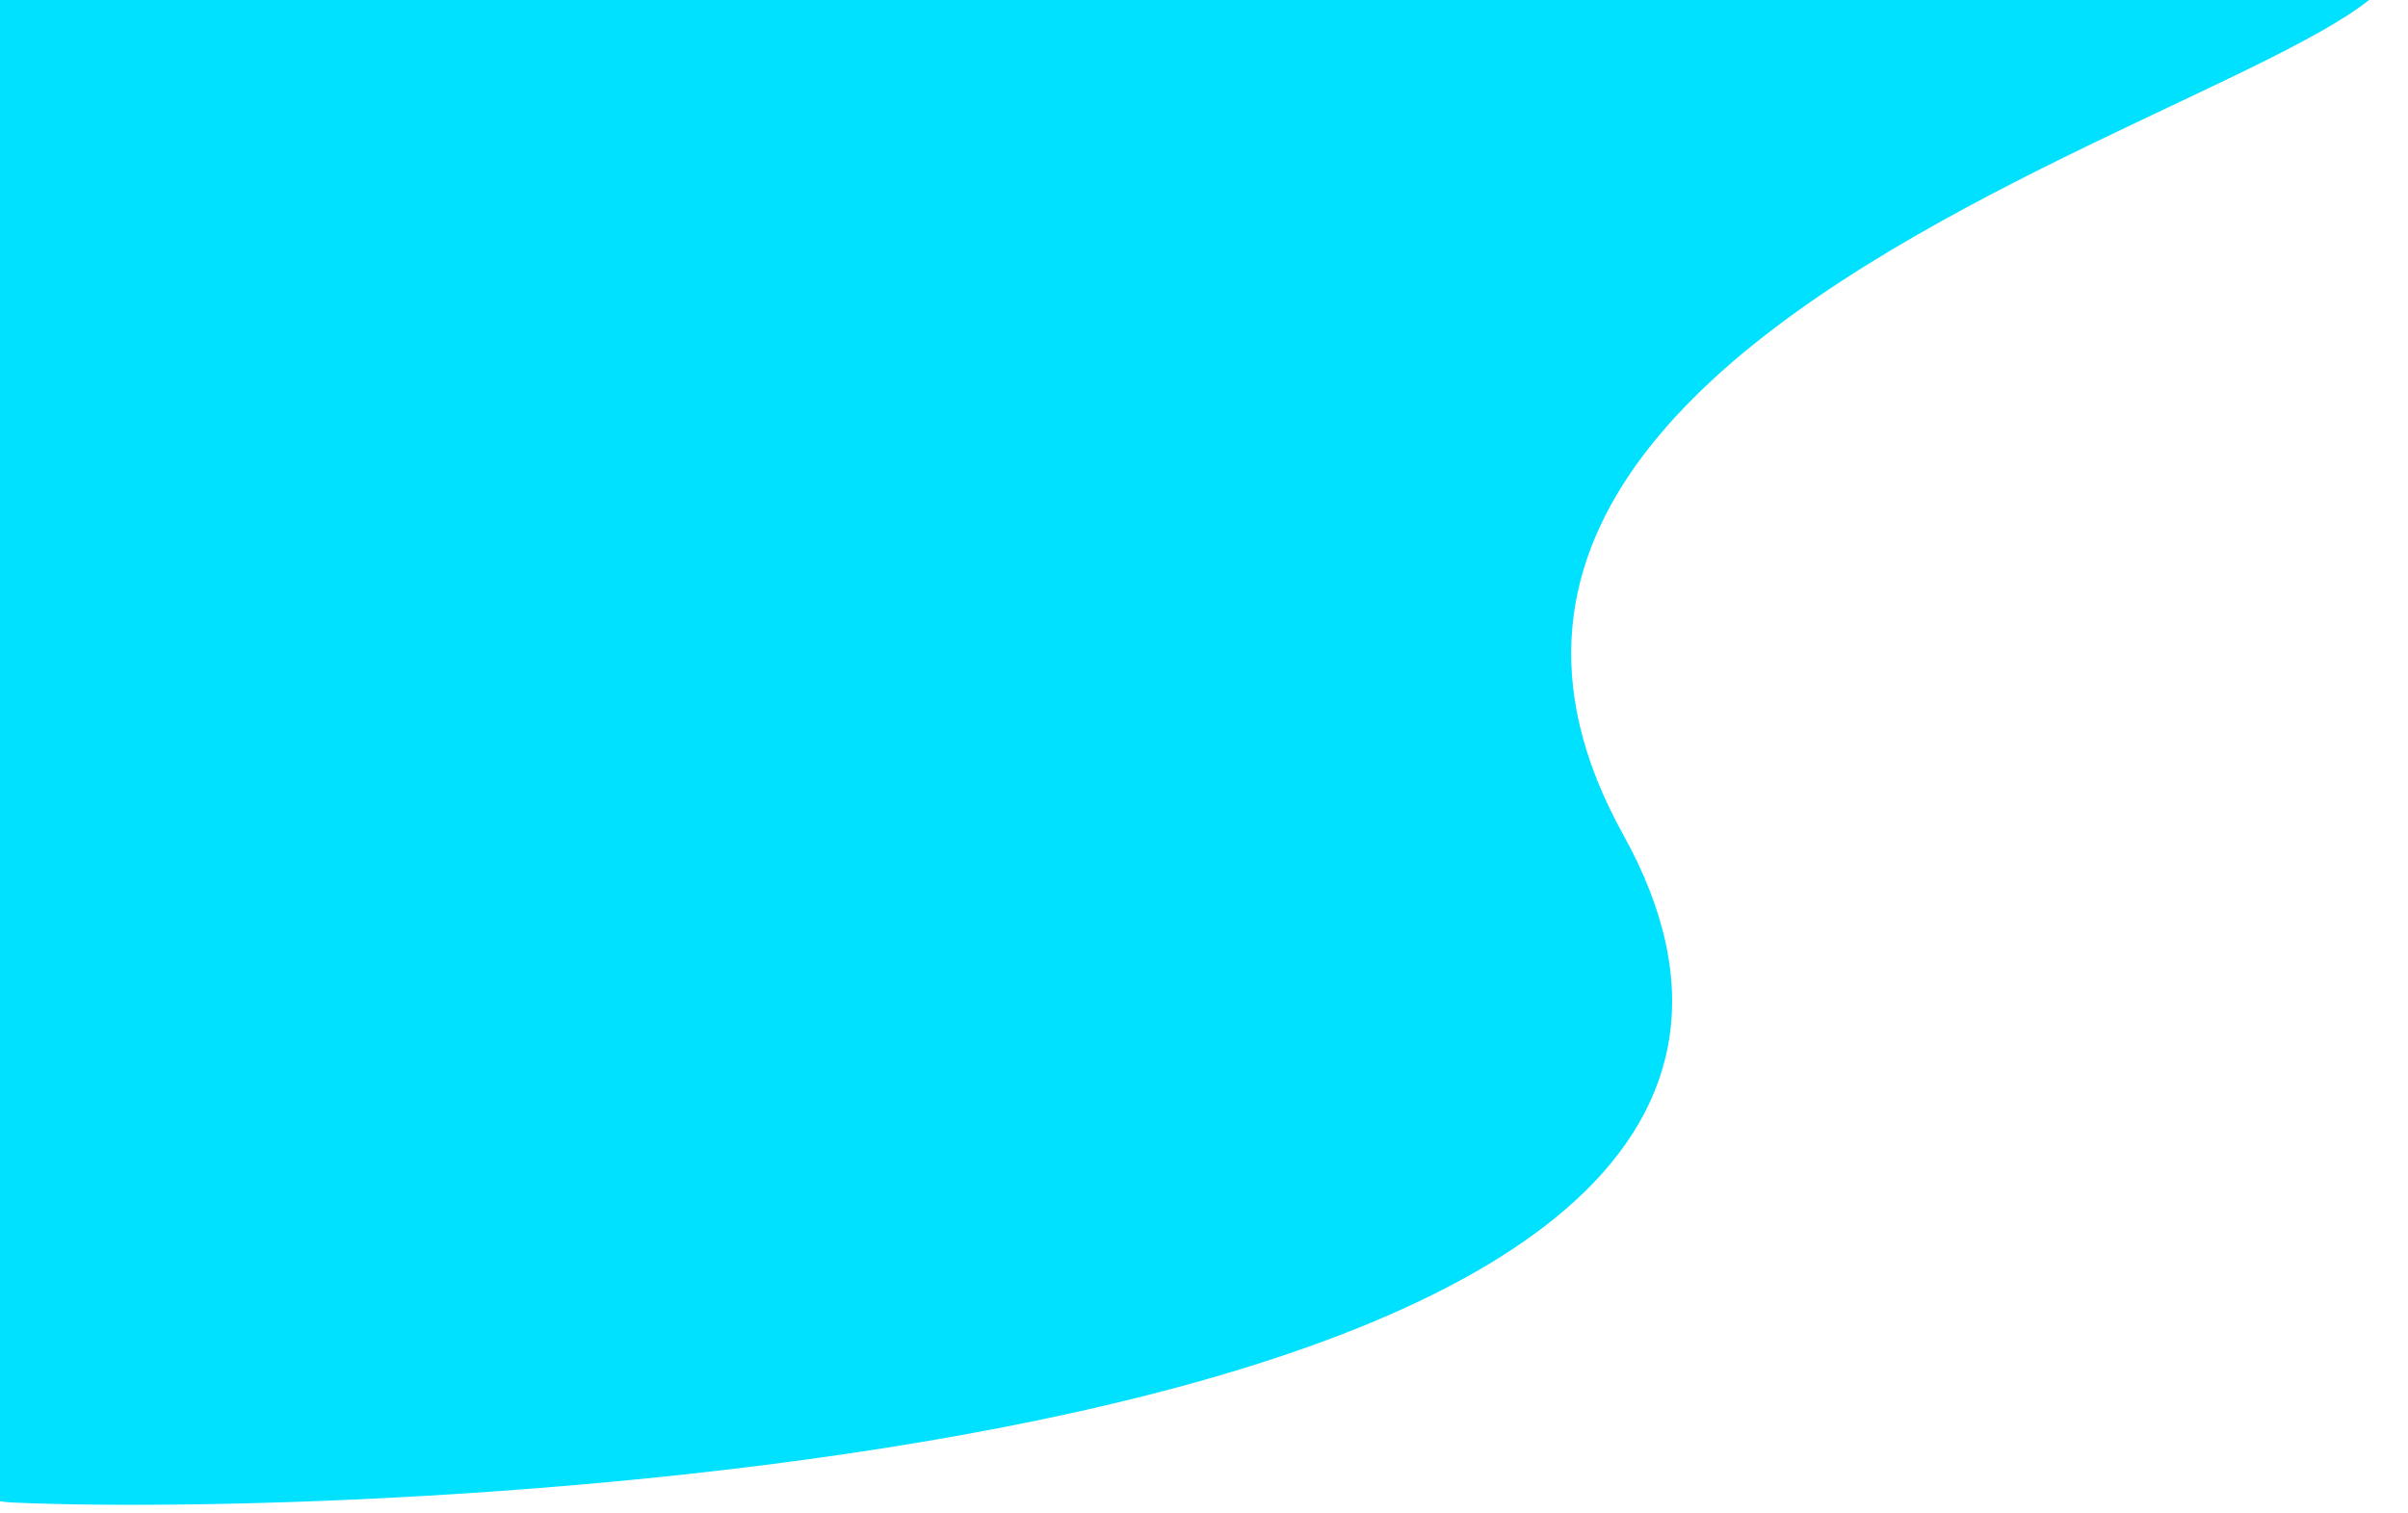 <svg width="148" height="93" viewBox="0 0 148 93" fill="none" xmlns="http://www.w3.org/2000/svg">
<path d="M99.329 51.55C120.308 89.373 22.987 92.857 0.842 91.862C-21.303 90.866 0.842 -5.682 0.842 -5.682C0.842 -5.682 119.725 -13.147 143.036 -5.682C166.346 1.783 78.349 13.727 99.329 51.55Z" fill="#00E0FF" stroke="#00E0FF"/>
</svg>
